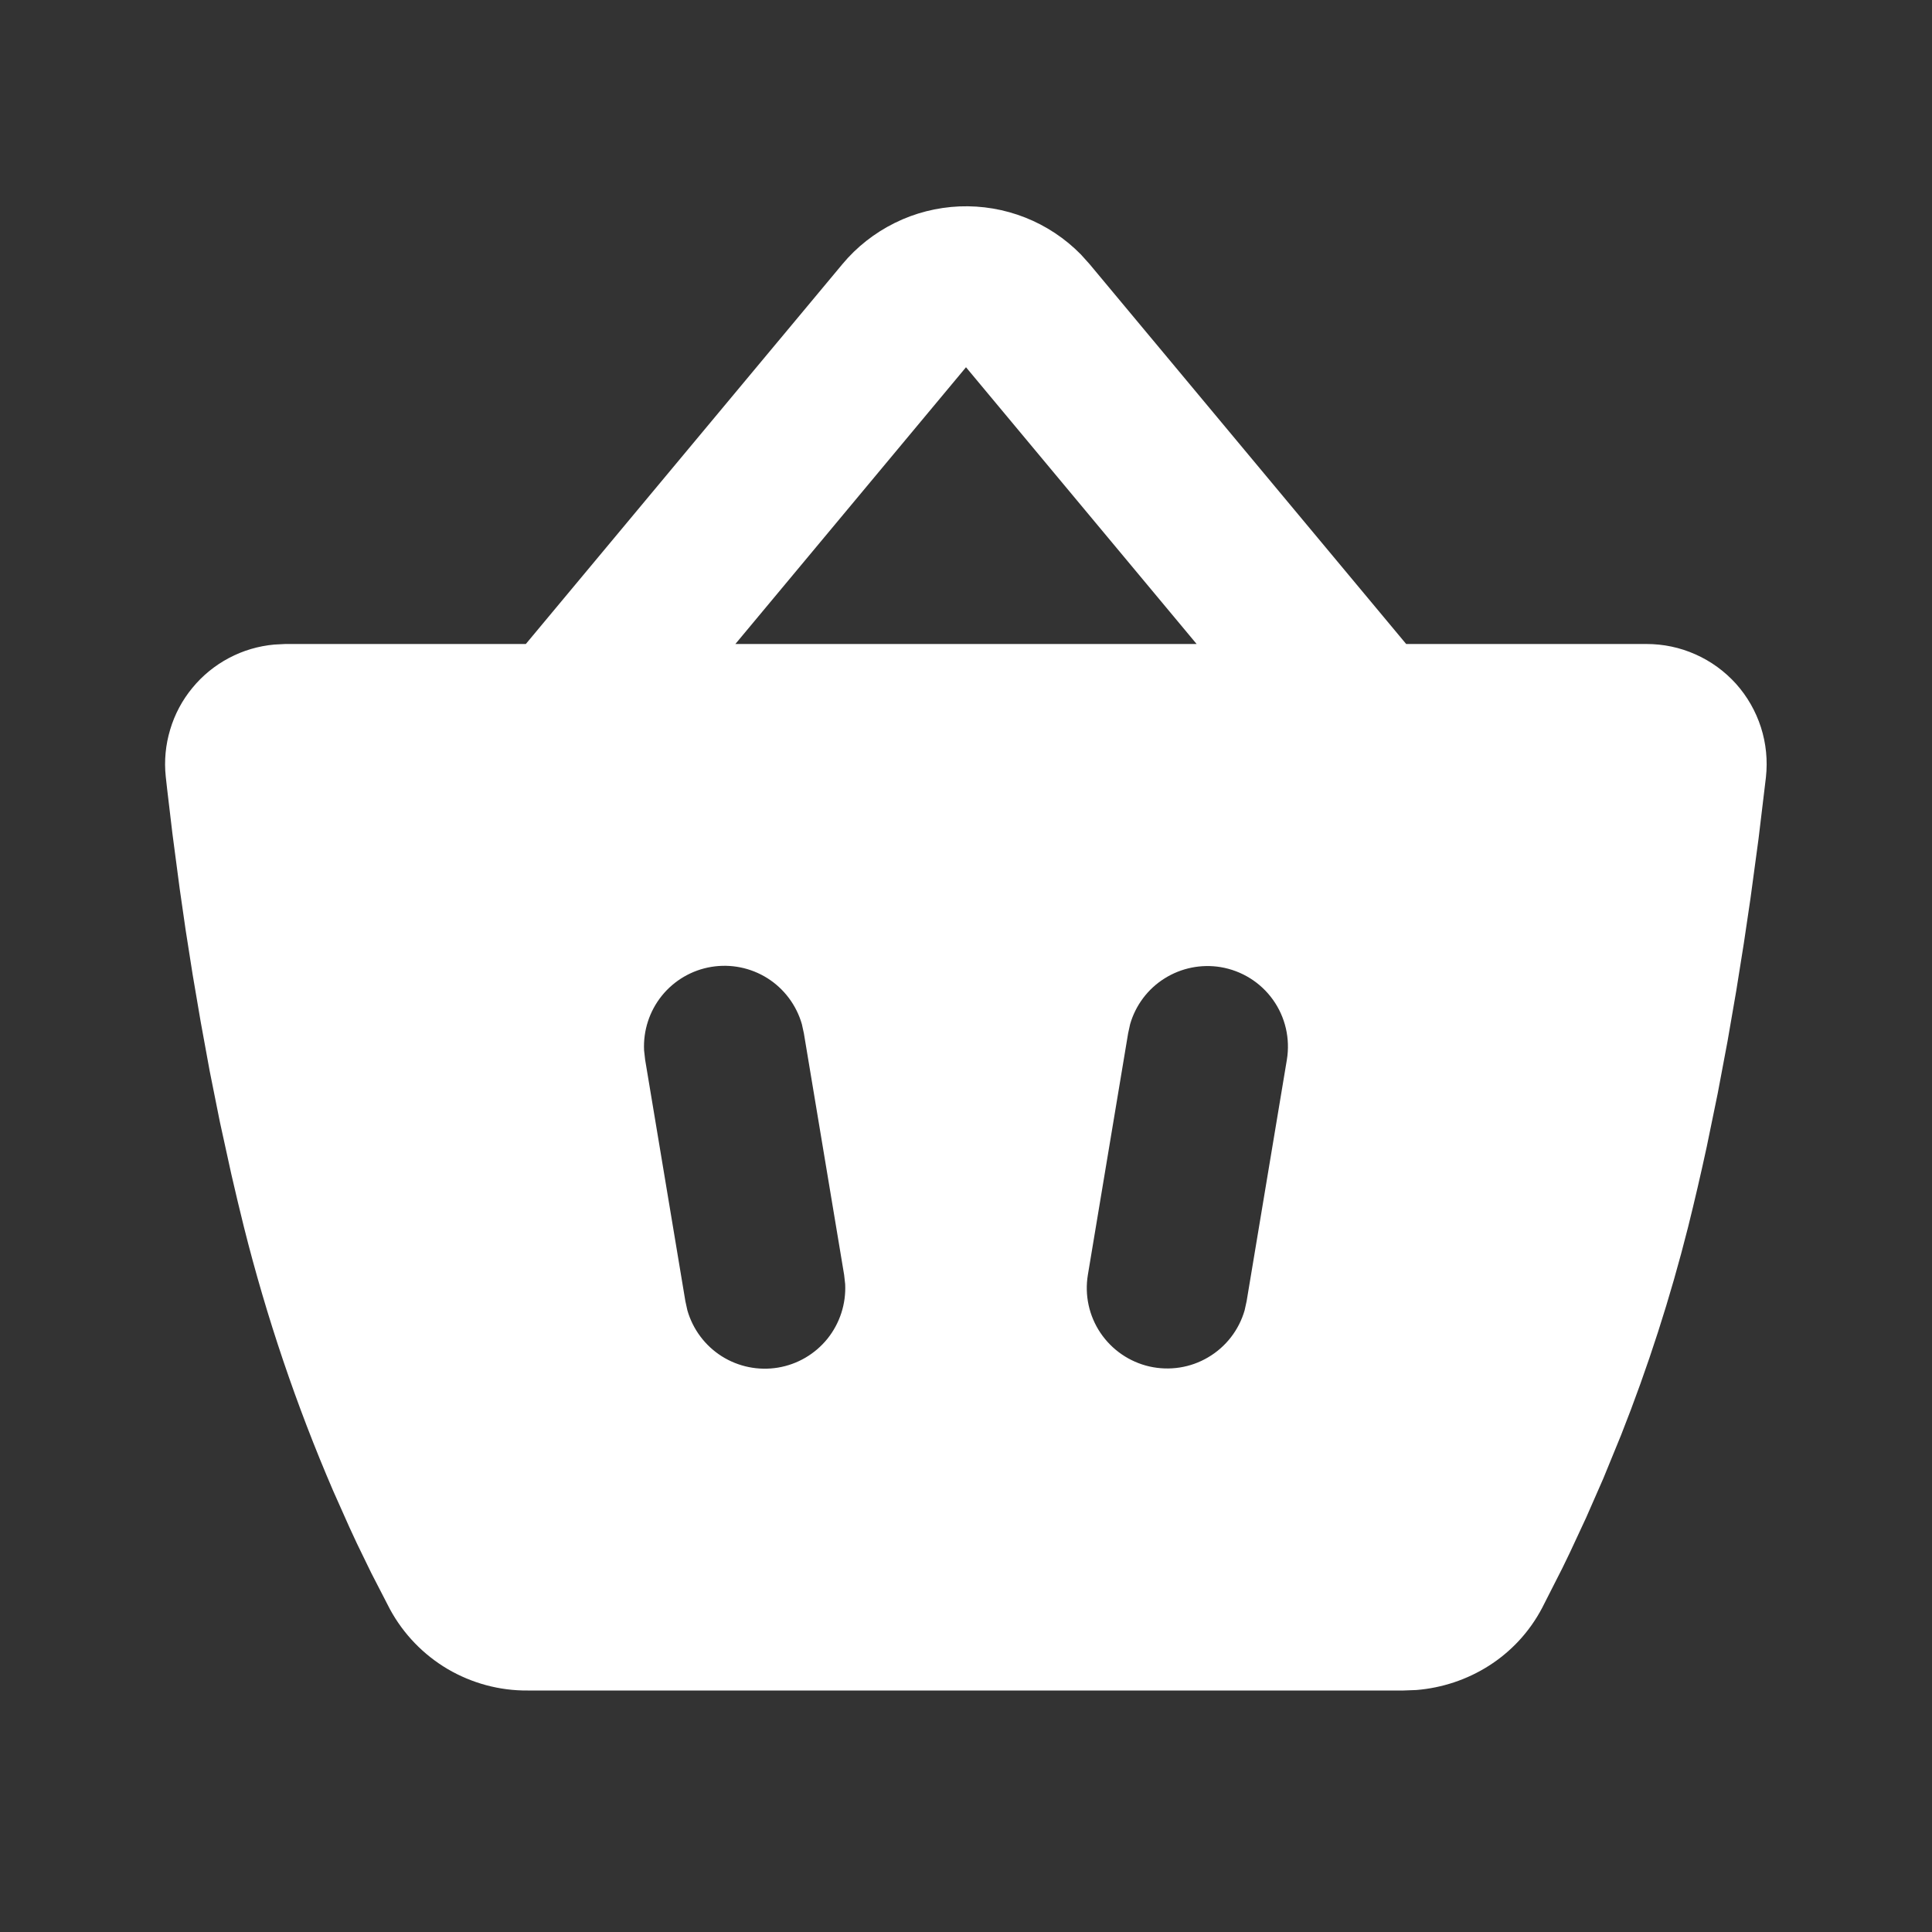 <svg width="24" height="24" viewBox="0 0 24 24" fill="none" xmlns="http://www.w3.org/2000/svg">
<rect x="0" y="0" width="24" height="24" fill="#333333" stroke="none"/>
<path fill-rule="evenodd" clip-rule="evenodd" d="M10.464 3.282C10.643 3.067 10.865 2.893 11.116 2.769C11.366 2.645 11.64 2.576 11.919 2.564C12.199 2.553 12.477 2.6 12.737 2.703C12.997 2.806 13.232 2.962 13.428 3.162L13.536 3.282L17.468 8H20.453C20.663 8 20.87 8.043 21.062 8.129C21.254 8.214 21.425 8.339 21.566 8.495C21.706 8.652 21.811 8.836 21.875 9.035C21.939 9.235 21.96 9.446 21.937 9.655L21.845 10.421L21.745 11.161L21.663 11.715L21.568 12.31L21.46 12.935L21.338 13.583L21.202 14.244C21.13 14.577 21.053 14.91 20.97 15.243C20.749 16.121 20.471 16.984 20.138 17.826L19.917 18.366L19.703 18.854L19.501 19.288L19.407 19.482L19.158 19.972C18.838 20.582 18.234 20.942 17.595 20.994L17.435 21H6.555C6.205 21.003 5.862 20.91 5.56 20.733C5.259 20.555 5.012 20.299 4.845 19.992L4.613 19.542L4.433 19.172L4.338 18.967L4.138 18.518C3.681 17.457 3.311 16.362 3.03 15.242C2.976 15.025 2.924 14.806 2.874 14.588L2.732 13.94L2.605 13.306L2.493 12.693L2.393 12.106L2.306 11.552L2.232 11.039L2.142 10.356L2.076 9.8L2.059 9.647C2.038 9.451 2.057 9.252 2.114 9.063C2.17 8.874 2.264 8.697 2.39 8.545C2.515 8.392 2.67 8.266 2.844 8.174C3.019 8.081 3.21 8.025 3.407 8.007L3.543 8H6.532L10.464 3.282ZM9.961 12.722C9.893 12.486 9.741 12.283 9.534 12.152C9.326 12.021 9.078 11.971 8.836 12.011C8.594 12.051 8.375 12.179 8.221 12.37C8.067 12.562 7.989 12.803 8.001 13.048L8.014 13.164L8.514 16.164L8.539 16.278C8.607 16.514 8.759 16.717 8.966 16.848C9.174 16.979 9.422 17.029 9.664 16.989C9.906 16.949 10.125 16.821 10.279 16.63C10.433 16.438 10.511 16.197 10.499 15.952L10.486 15.836L9.986 12.836L9.961 12.722ZM15.164 12.014C14.922 11.974 14.674 12.024 14.467 12.154C14.259 12.284 14.107 12.487 14.039 12.722L14.014 12.836L13.514 15.836C13.472 16.088 13.528 16.346 13.67 16.557C13.813 16.769 14.03 16.918 14.279 16.975C14.528 17.031 14.789 16.991 15.008 16.861C15.228 16.732 15.39 16.523 15.461 16.278L15.486 16.164L15.986 13.164C16.029 12.902 15.967 12.634 15.813 12.419C15.659 12.203 15.425 12.058 15.164 12.014ZM12 4.562L9.135 8H14.865L12 4.562Z" fill="white"/>
</svg>
